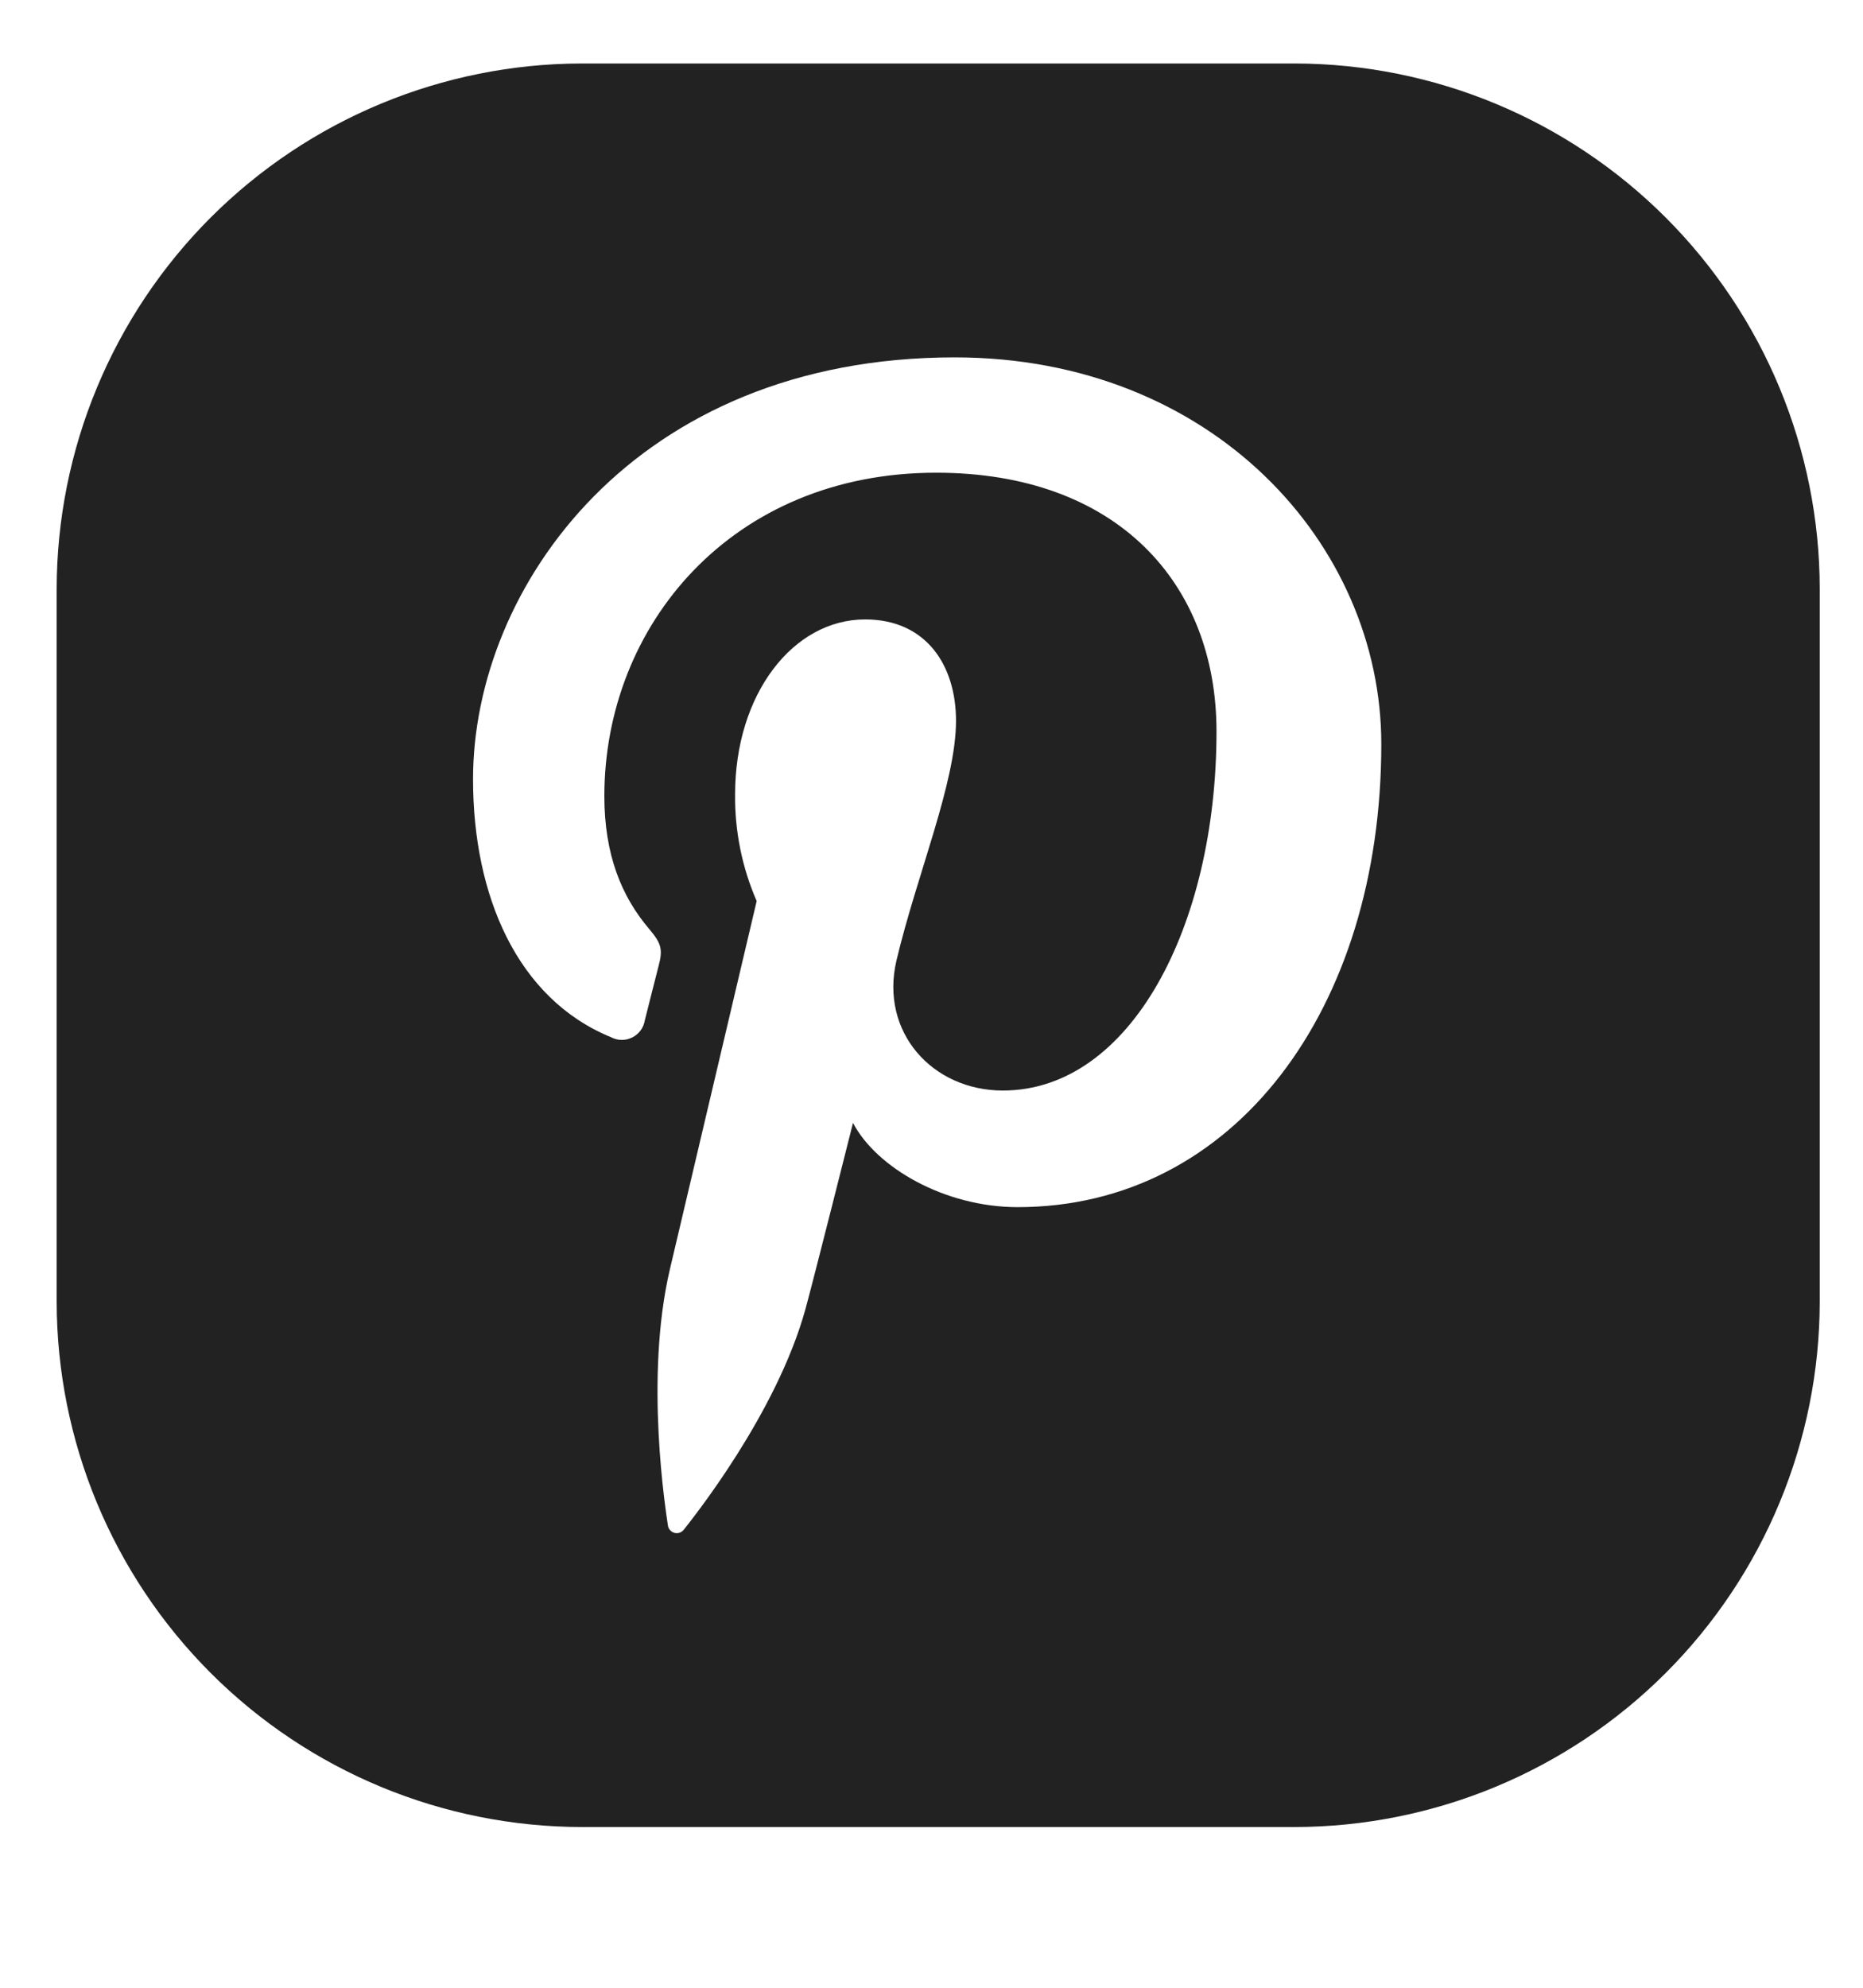 <svg width="45" height="48" viewBox="0 0 45 48" fill="none" xmlns="http://www.w3.org/2000/svg">
<g clip-path="url(#clip0_1_2111)">
<g clip-path="url(#clip1_1_2111)">
<path d="M31.269 1.533H14.056C10.693 1.537 7.468 2.875 5.089 5.253C2.711 7.632 1.373 10.856 1.369 14.22V31.433C1.373 34.796 2.711 38.021 5.089 40.399C7.468 42.778 10.693 44.115 14.056 44.119H31.269C34.633 44.115 37.857 42.777 40.235 40.399C42.613 38.02 43.951 34.796 43.955 31.433V14.22C43.951 10.856 42.613 7.632 40.235 5.254C37.857 2.875 34.633 1.537 31.269 1.533ZM24.58 29.15C22.823 29.15 21.17 28.197 20.604 27.116C20.604 27.116 19.658 30.873 19.459 31.599C18.755 34.162 16.682 36.726 16.52 36.935C16.495 36.969 16.46 36.995 16.421 37.01C16.381 37.024 16.338 37.027 16.297 37.017C16.256 37.007 16.219 36.986 16.19 36.955C16.161 36.924 16.142 36.885 16.134 36.844C16.089 36.517 15.561 33.283 16.182 30.645C16.494 29.321 18.277 21.759 18.277 21.759C17.923 20.945 17.746 20.066 17.756 19.179C17.756 16.762 19.155 14.958 20.897 14.958C22.376 14.958 23.092 16.072 23.092 17.406C23.092 18.898 22.144 21.126 21.654 23.193C21.247 24.923 22.522 26.334 24.223 26.334C27.307 26.334 29.384 22.365 29.384 17.663C29.384 14.09 26.983 11.415 22.612 11.415C17.676 11.415 14.598 15.103 14.598 19.225C14.598 20.645 15.017 21.648 15.672 22.423C15.975 22.779 16.016 22.923 15.907 23.33C15.827 23.631 15.649 24.354 15.575 24.64C15.56 24.728 15.526 24.811 15.473 24.883C15.421 24.954 15.351 25.013 15.272 25.052C15.192 25.092 15.104 25.113 15.015 25.112C14.926 25.111 14.839 25.089 14.76 25.047C12.488 24.118 11.426 21.622 11.426 18.817C11.426 14.186 15.327 8.63 23.06 8.63C29.274 8.63 33.365 13.134 33.365 17.972C33.362 24.371 29.814 29.15 24.58 29.15Z" fill="#222222"/>
</g>
</g>
<defs>
<clipPath id="clip0_1_2111">
<rect width="44" height="47.2" fill="white" transform="translate(0.475 0.639)"/>
</clipPath>
<clipPath id="clip1_1_2111">
<rect width="44" height="44" fill="white" transform="translate(0.475 0.639)"/>
</clipPath>
</defs>
</svg>
